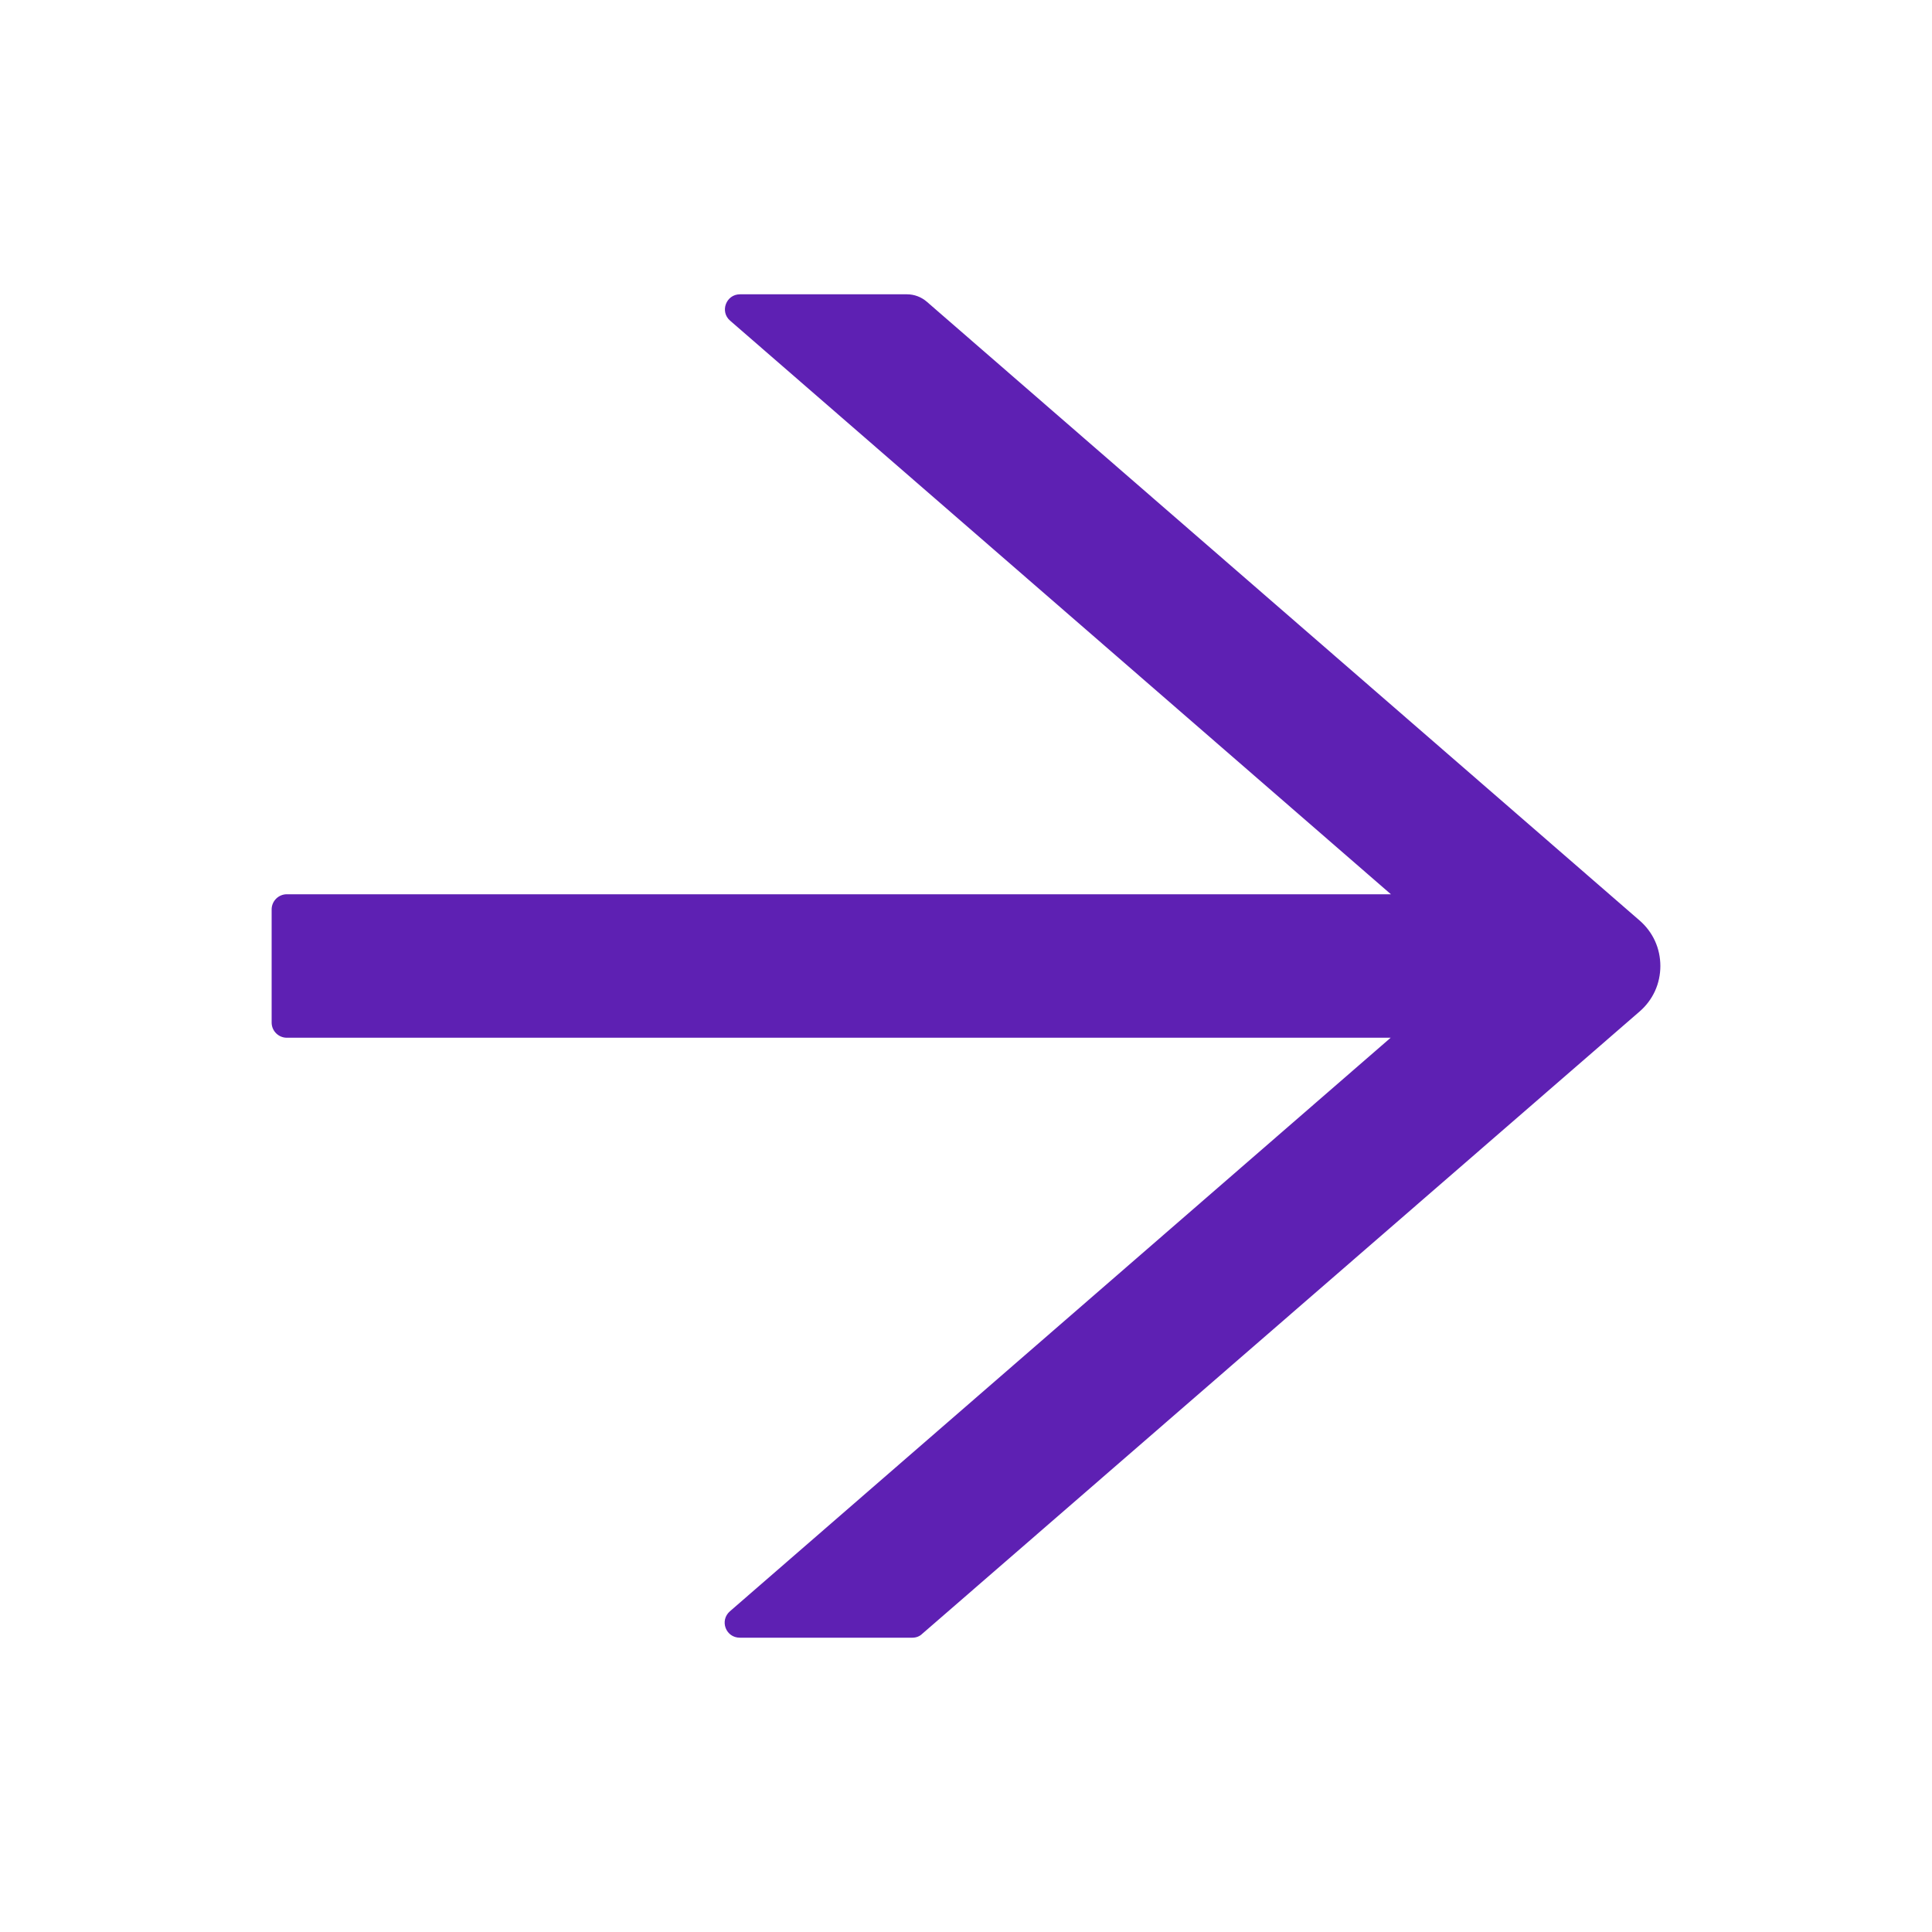 <svg width="15" height="15" viewBox="0 0 15 15" fill="none" xmlns="http://www.w3.org/2000/svg">
<path d="M12.729 7.146L7.195 2.342C7.153 2.306 7.099 2.285 7.042 2.285H5.745C5.637 2.285 5.587 2.42 5.669 2.49L10.799 6.943H2.227C2.162 6.943 2.109 6.996 2.109 7.061V7.939C2.109 8.004 2.162 8.057 2.227 8.057H10.797L5.667 12.51C5.585 12.582 5.635 12.715 5.744 12.715H7.084C7.112 12.715 7.14 12.705 7.16 12.685L12.729 7.854C12.78 7.81 12.821 7.756 12.849 7.695C12.877 7.634 12.891 7.567 12.891 7.5C12.891 7.433 12.877 7.366 12.849 7.305C12.821 7.244 12.78 7.19 12.729 7.146Z" fill="#5E20B3"/>
</svg>
